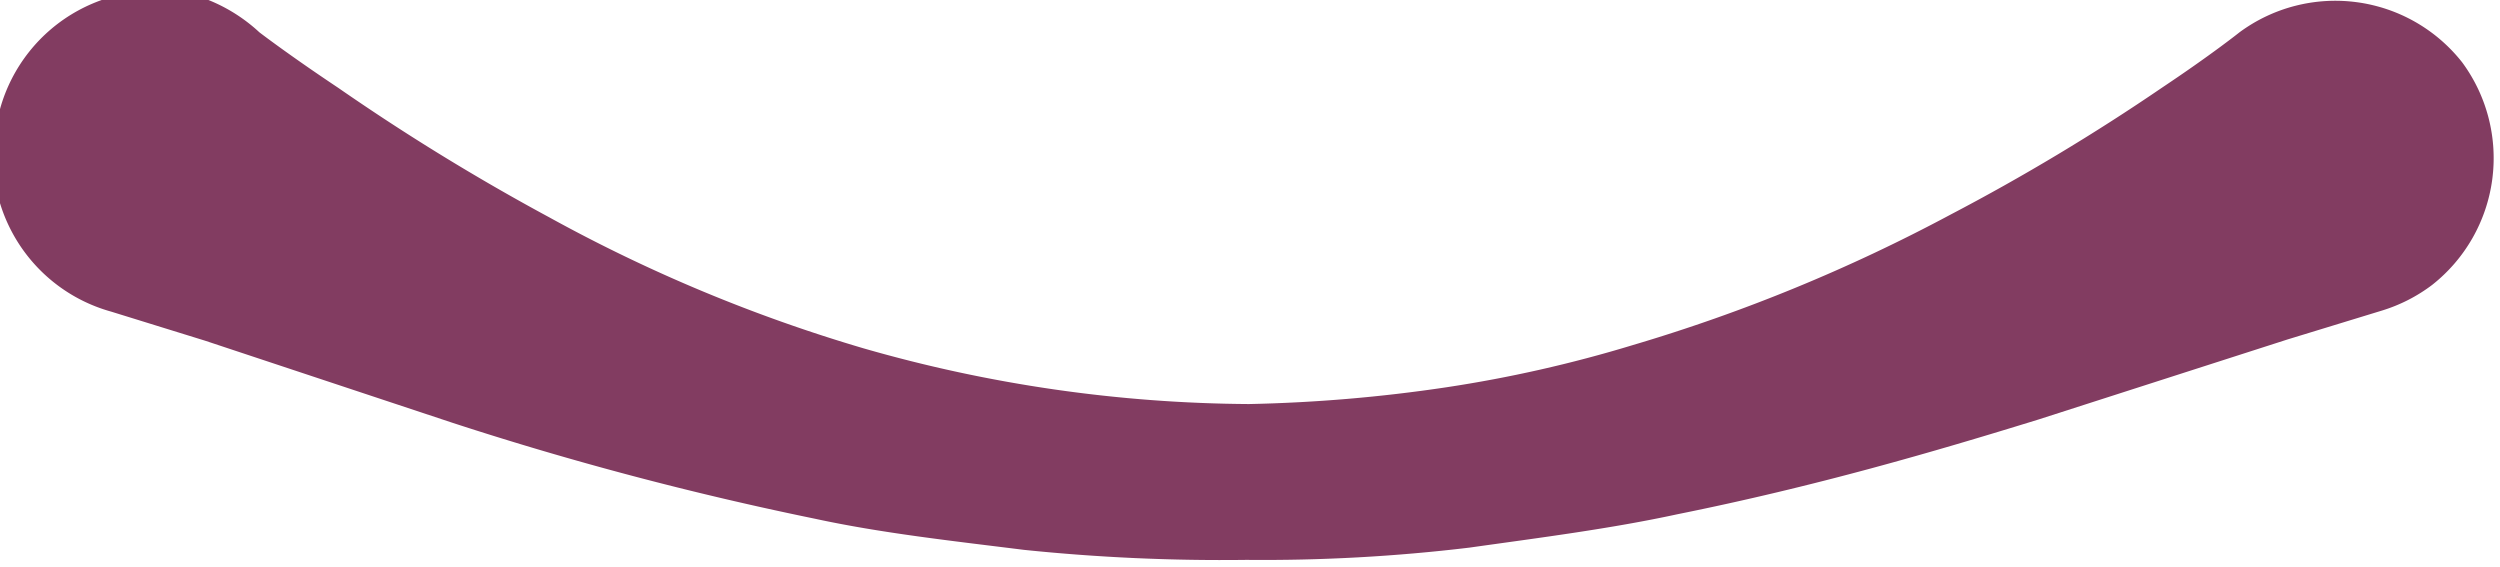 <svg id="icons" xmlns="http://www.w3.org/2000/svg" viewBox="0 0 22.46 5.09"><defs><style>.cls-1{fill:#823c61;}</style></defs><path class="cls-1" d="M-627.42,956.83s.26.2.71.5a20,20,0,0,0,1.89,1.16,14.09,14.09,0,0,0,2.83,1.18,12.78,12.78,0,0,0,3.46.5,13.86,13.86,0,0,0,1.77-.15,11.79,11.79,0,0,0,1.68-.38,15.15,15.15,0,0,0,2.85-1.17,19,19,0,0,0,1.9-1.14c.45-.3.7-.5.7-.5a1.45,1.45,0,0,1,2,.27,1.45,1.45,0,0,1-.27,2,1.45,1.45,0,0,1-.45.23h0l-.85.26-2.24.72c-.94.29-2,.6-3.24.85-.6.13-1.23.21-1.87.3a15.54,15.54,0,0,1-2,.11,17.29,17.29,0,0,1-2-.09c-.64-.08-1.28-.15-1.88-.28a29.93,29.93,0,0,1-3.25-.86l-2.23-.74-.84-.26h0a1.45,1.45,0,0,1-1-1.82,1.45,1.45,0,0,1,1.82-1A1.49,1.49,0,0,1-627.42,956.83Z" transform="translate(629.75 -956.54)"/></svg>